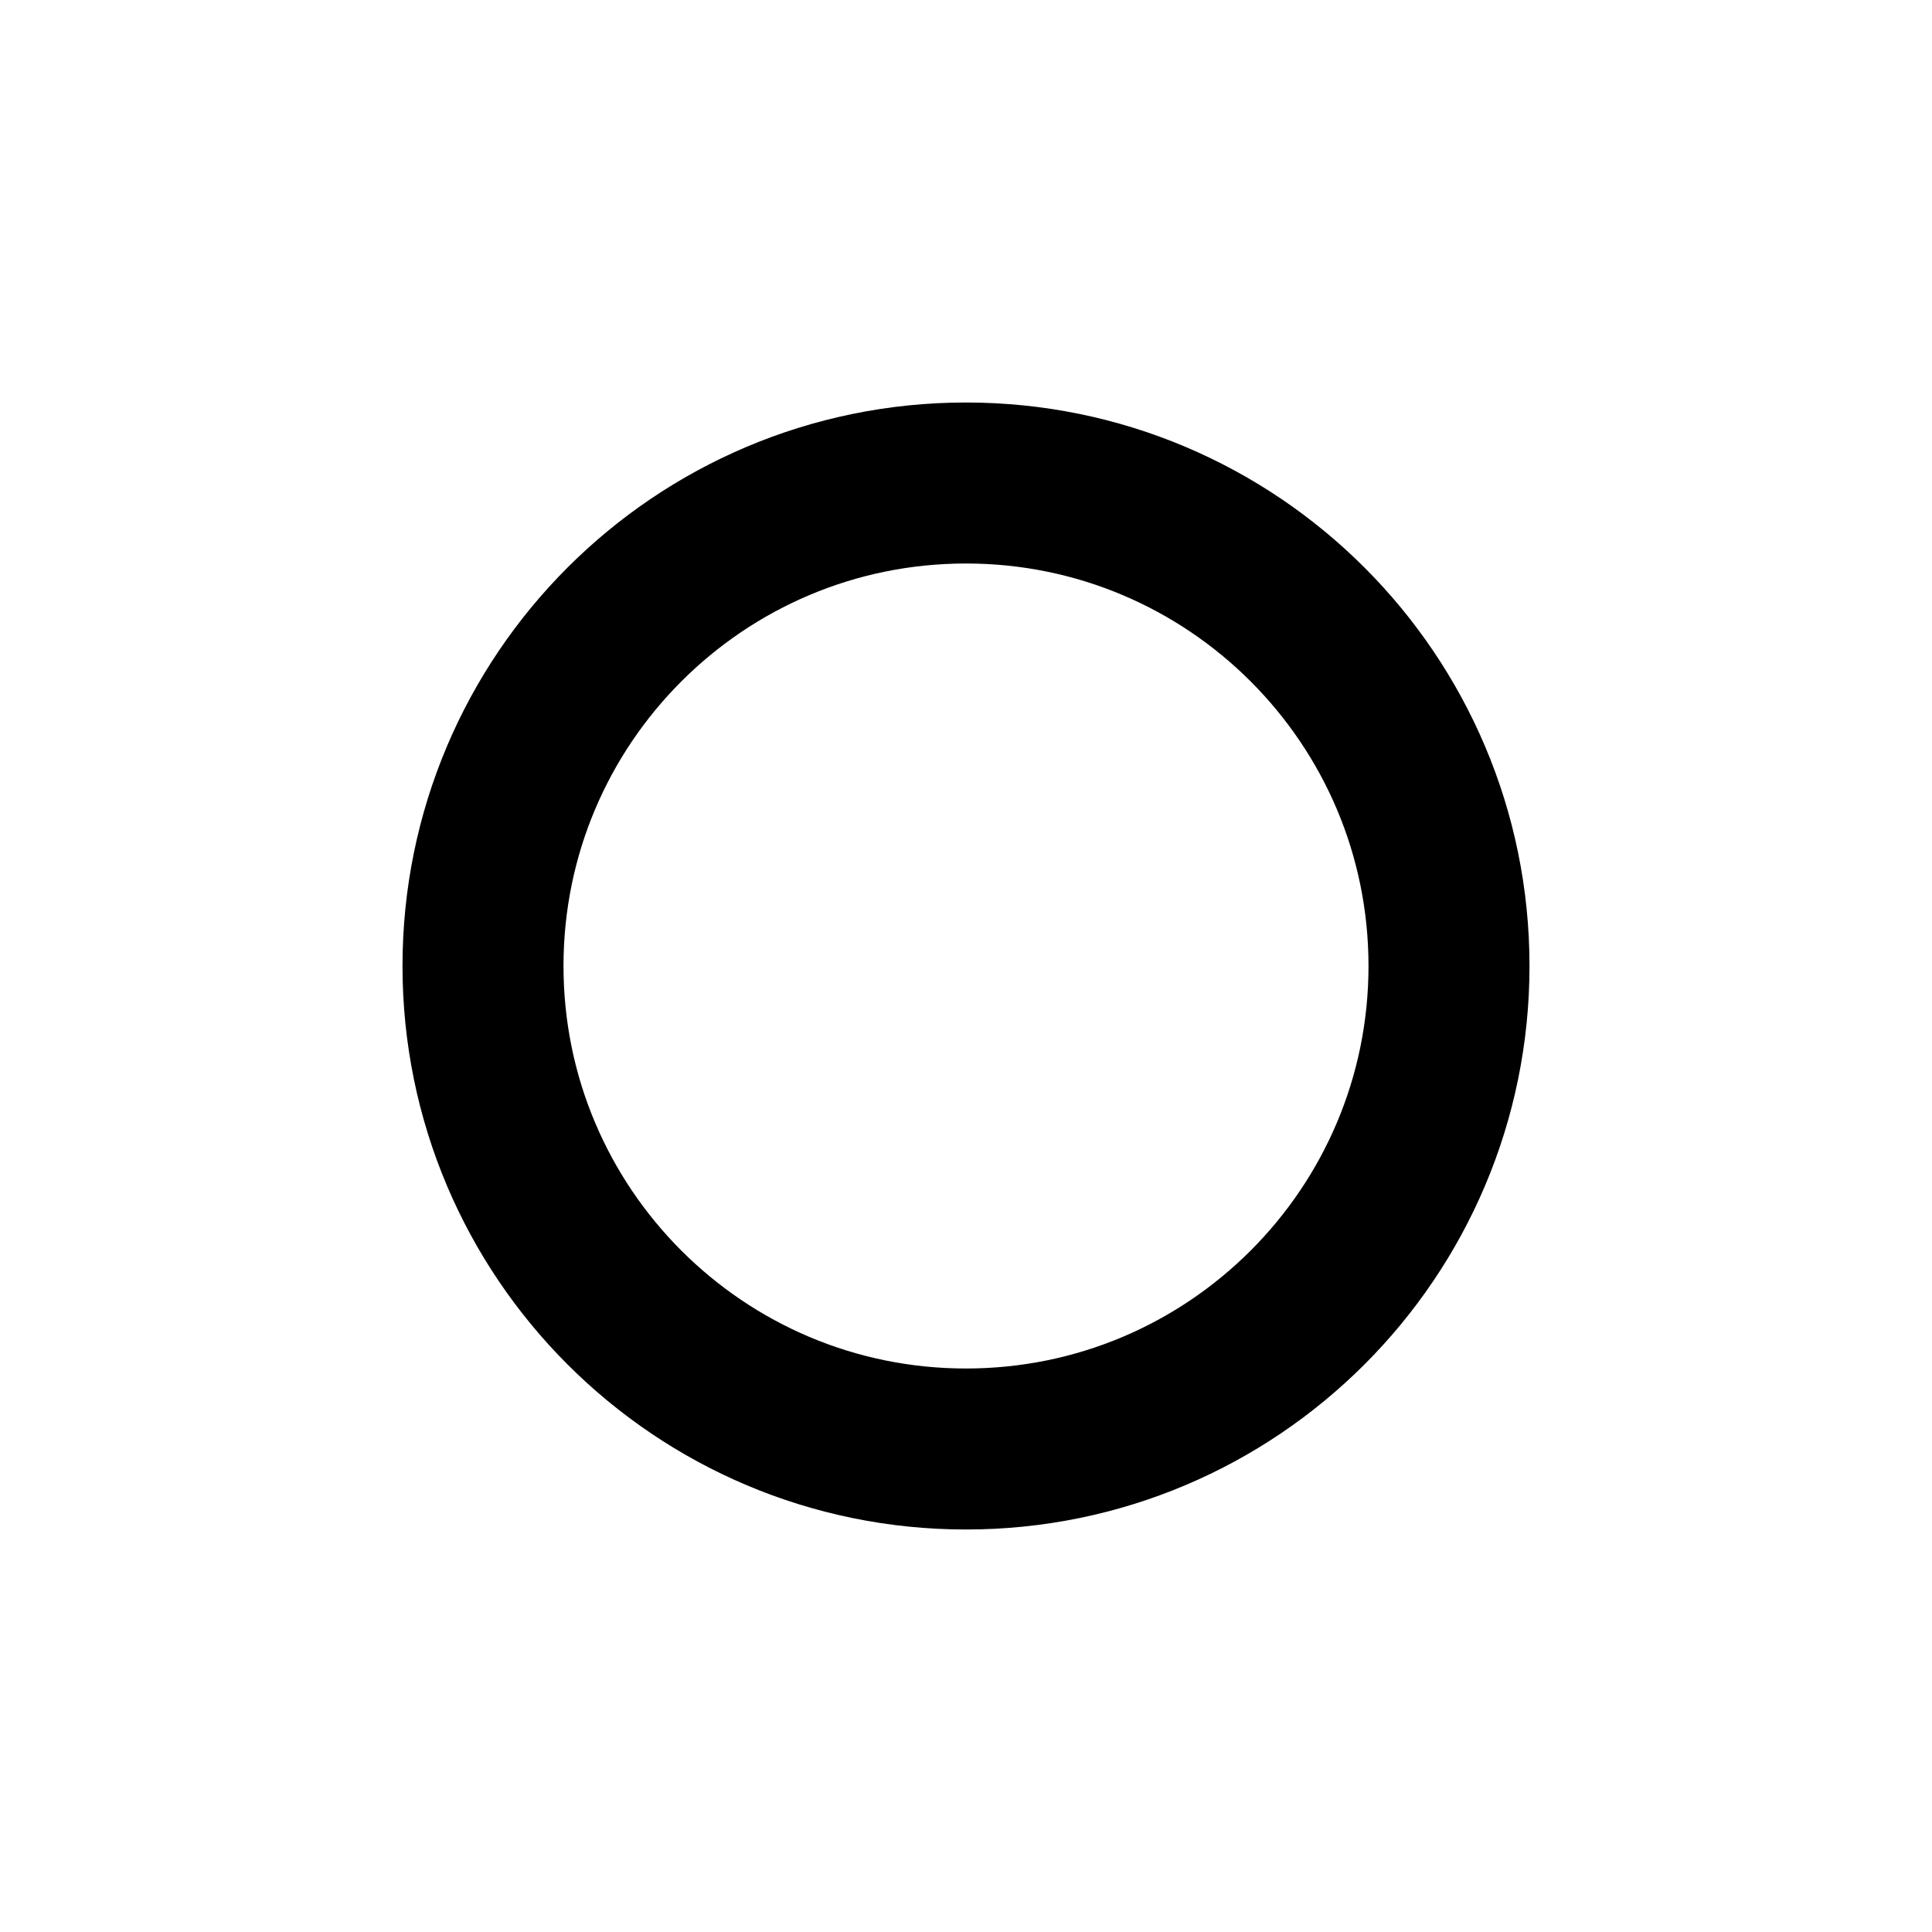 <svg xmlns="http://www.w3.org/2000/svg" viewBox="0 0 24 24" fill="none"><g id="Interface / Dummy_Circle"><path id="Vector" d="M12 6C8.686 6 6 8.686 6 12C6 15.314 8.686 18 12 18C15.314 18 18 15.314 18 12C18 8.686 15.314 6 12 6Z" stroke="currentColor" stroke-width="2" stroke-linecap="round" stroke-linejoin="round"/></g></svg>
